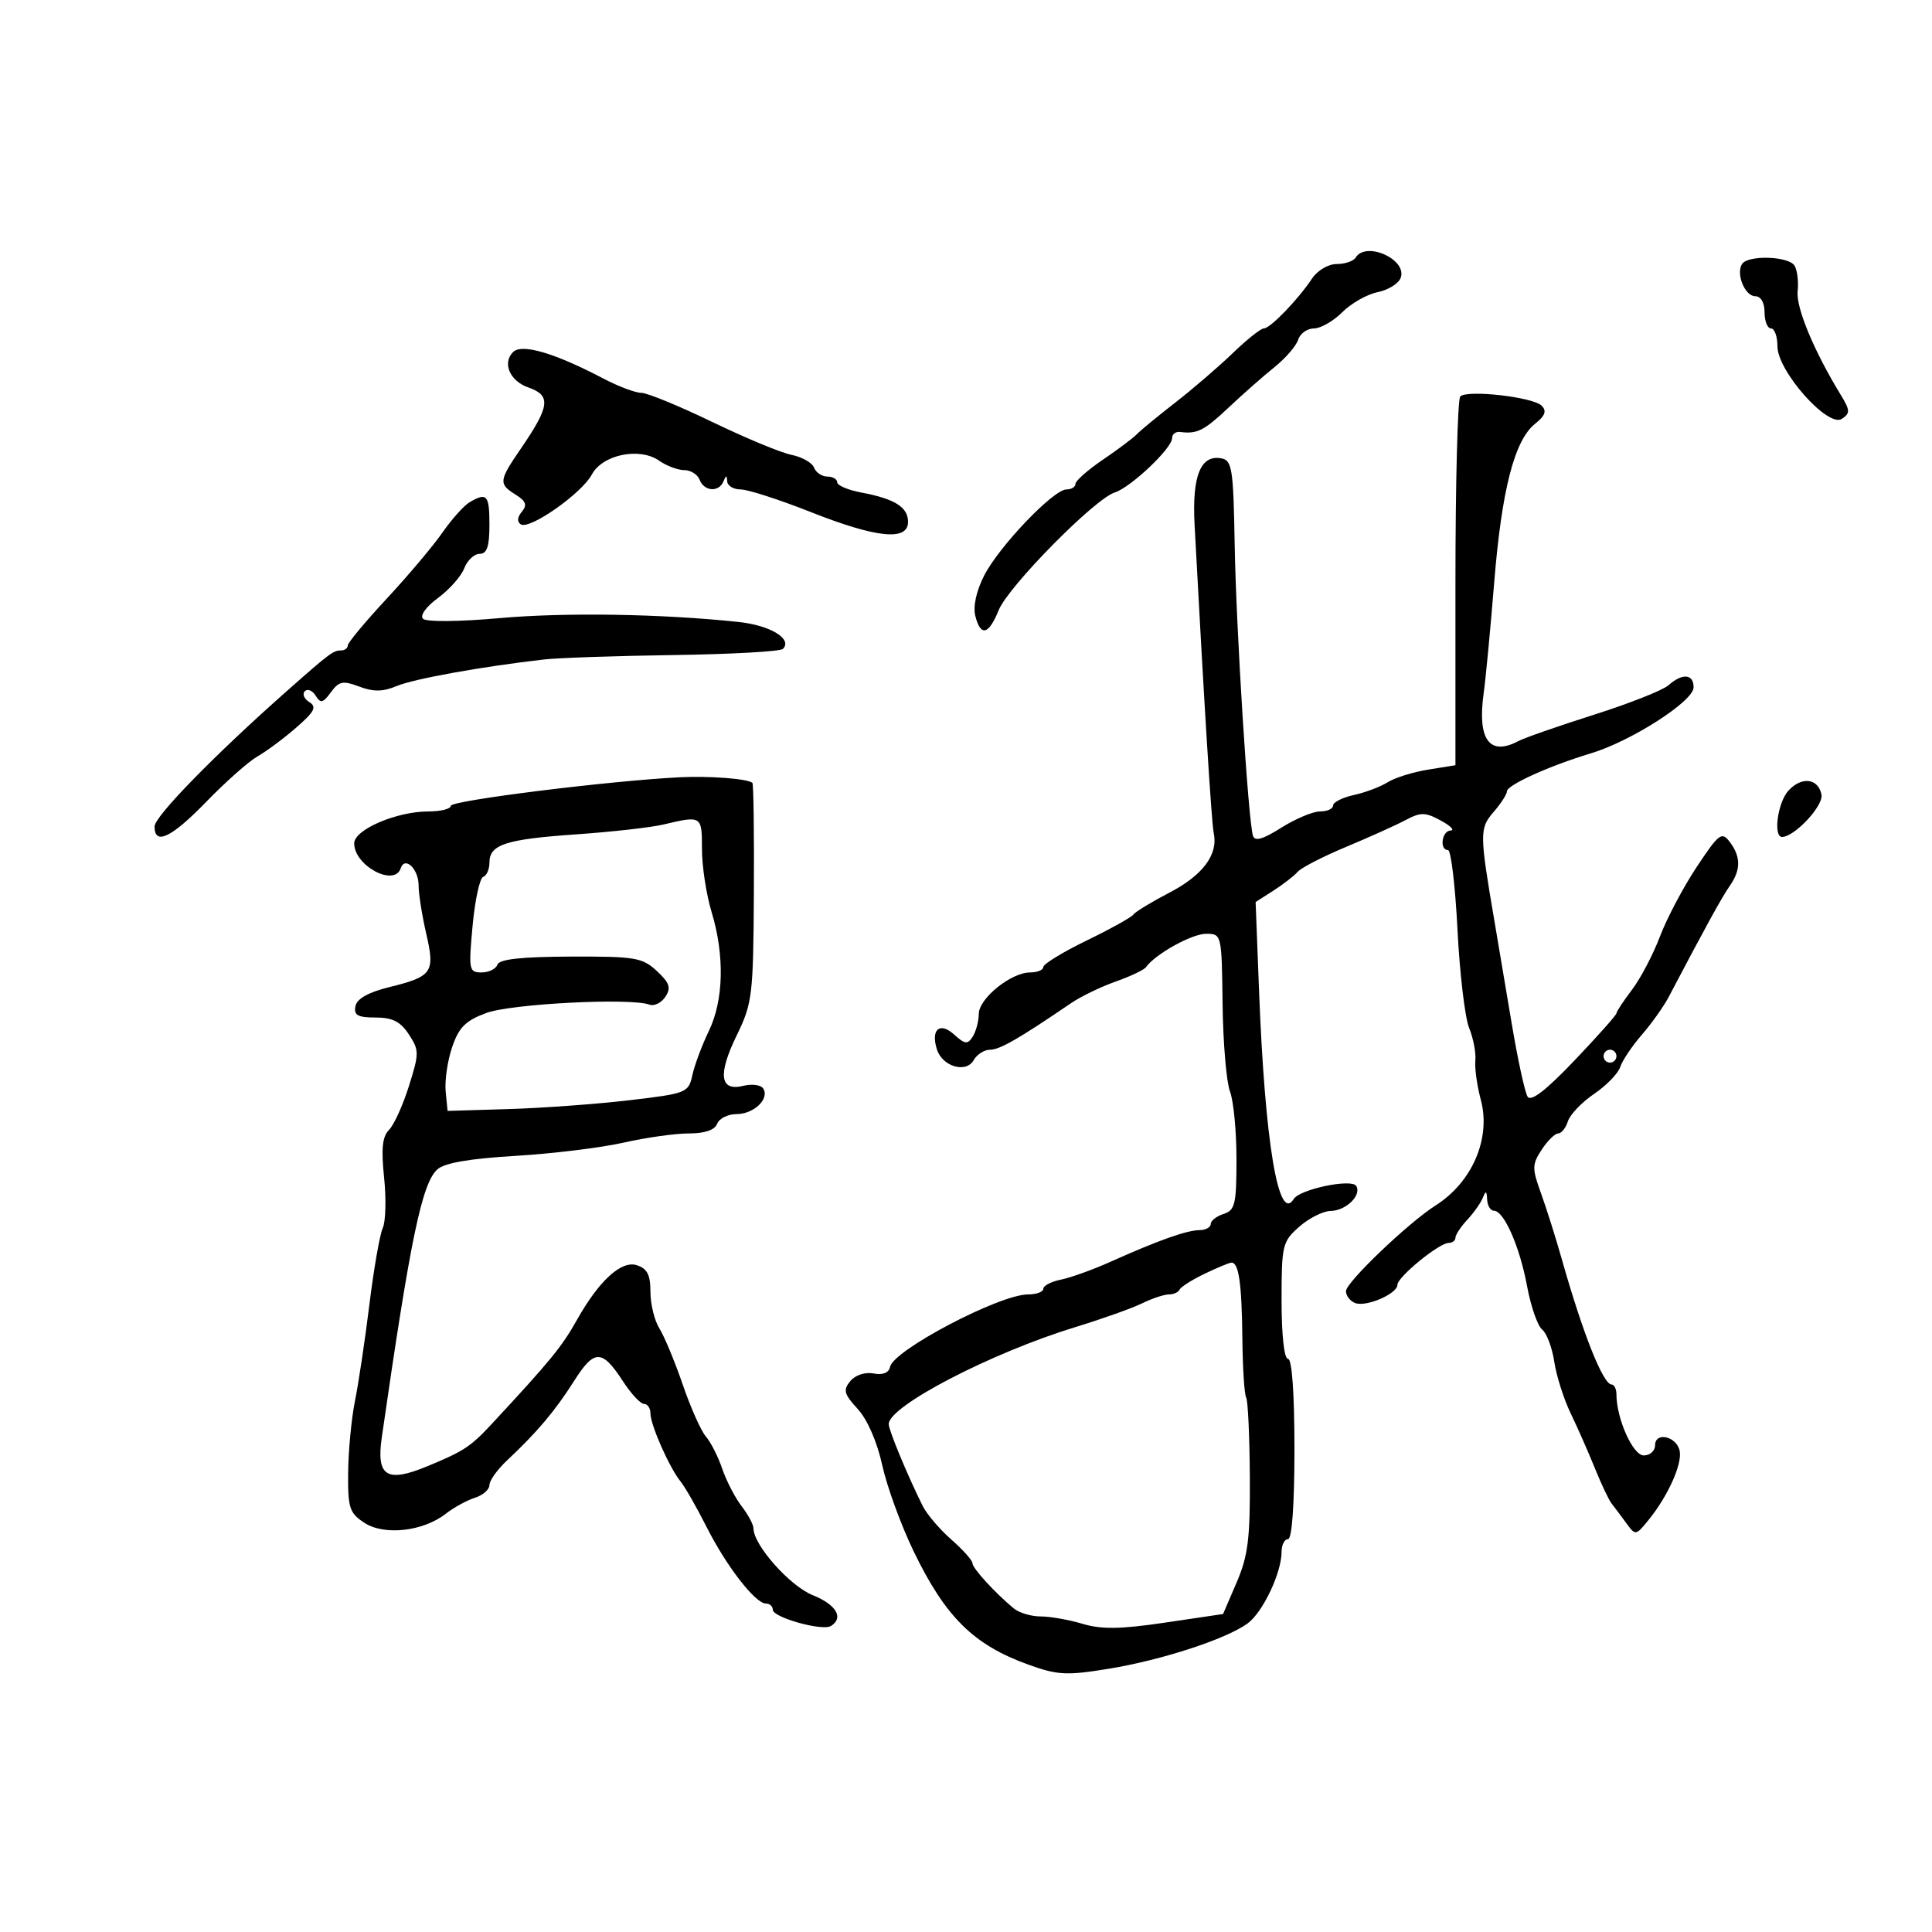 <svg xmlns="http://www.w3.org/2000/svg" width="300" height="300" viewBox="0 0 300 300" version="1.1">
	<path d="M 210.500 40 C 210.160 40.550, 208.835 41, 207.556 41 C 206.253 41, 204.573 41.990, 203.736 43.250 C 201.570 46.514, 197.234 51, 196.245 51 C 195.777 51, 193.618 52.715, 191.447 54.811 C 189.276 56.906, 185.250 60.371, 182.500 62.509 C 179.750 64.648, 177.050 66.871, 176.500 67.449 C 175.950 68.027, 173.588 69.799, 171.250 71.386 C 168.912 72.973, 167 74.661, 167 75.136 C 167 75.611, 166.369 76, 165.599 76 C 163.583 76, 155.153 84.819, 152.822 89.366 C 151.613 91.725, 151.075 94.161, 151.440 95.616 C 152.264 98.899, 153.514 98.601, 155.073 94.750 C 156.568 91.058, 169.974 77.460, 173.096 76.470 C 175.590 75.678, 182 69.609, 182 68.040 C 182 67.420, 182.563 66.985, 183.250 67.075 C 185.899 67.419, 186.963 66.881, 190.816 63.250 C 193.004 61.188, 196.196 58.376, 197.909 57.001 C 199.622 55.627, 201.273 53.715, 201.579 52.751 C 201.885 51.788, 202.984 51, 204.022 51 C 205.060 51, 207.043 49.866, 208.429 48.480 C 209.815 47.094, 212.282 45.694, 213.911 45.368 C 215.539 45.042, 217.150 44.050, 217.490 43.164 C 218.586 40.310, 212.118 37.382, 210.500 40 M 270.494 41.009 C 269.534 42.563, 270.961 46, 272.567 46 C 273.429 46, 274 46.997, 274 48.500 C 274 49.875, 274.450 51, 275 51 C 275.550 51, 276 52.250, 276 53.777 C 276 57.624, 283.849 66.466, 286 65.043 C 287.322 64.168, 287.299 63.721, 285.806 61.275 C 281.669 54.499, 278.873 47.775, 279.138 45.245 C 279.297 43.734, 279.079 41.937, 278.654 41.249 C 277.732 39.758, 271.383 39.571, 270.494 41.009 M 79.667 54.667 C 77.964 56.370, 79.166 59.162, 82.033 60.161 C 85.605 61.407, 85.403 63.052, 80.863 69.680 C 77.445 74.670, 77.393 75.140, 80.076 76.815 C 81.677 77.815, 81.894 78.422, 81.027 79.467 C 80.317 80.323, 80.262 81.044, 80.880 81.426 C 82.266 82.282, 90.334 76.614, 91.903 73.681 C 93.562 70.582, 99.312 69.405, 102.361 71.540 C 103.507 72.343, 105.259 73, 106.254 73 C 107.249 73, 108.322 73.675, 108.638 74.500 C 109.337 76.320, 111.641 76.476, 112.338 74.750 C 112.741 73.750, 112.858 73.750, 112.921 74.750 C 112.964 75.438, 113.903 76, 115.007 76 C 116.110 76, 120.996 77.575, 125.864 79.500 C 136.119 83.555, 141 84.050, 141 81.035 C 141 78.747, 138.939 77.454, 133.732 76.477 C 131.679 76.092, 130 75.377, 130 74.889 C 130 74.400, 129.311 74, 128.469 74 C 127.626 74, 126.698 73.375, 126.405 72.612 C 126.112 71.849, 124.539 70.958, 122.910 70.632 C 121.281 70.306, 115.739 68.006, 110.594 65.520 C 105.449 63.034, 100.493 61, 99.580 61 C 98.667 61, 96.026 60.006, 93.710 58.790 C 86.104 54.798, 81.026 53.307, 79.667 54.667 M 226.750 61.563 C 226.338 61.987, 226 75.044, 226 90.579 L 226 118.824 221.750 119.508 C 219.412 119.884, 216.593 120.765, 215.485 121.465 C 214.377 122.165, 212.015 123.057, 210.235 123.448 C 208.456 123.839, 207 124.573, 207 125.079 C 207 125.586, 206.091 126, 204.980 126 C 203.869 126, 201.160 127.137, 198.959 128.526 C 196.090 130.337, 194.845 130.691, 194.560 129.776 C 193.813 127.373, 191.939 97.510, 191.719 84.514 C 191.522 72.834, 191.316 71.492, 189.674 71.176 C 186.434 70.552, 185.086 73.878, 185.494 81.500 C 186.982 109.363, 188.126 127.775, 188.466 129.351 C 189.184 132.678, 186.795 135.898, 181.602 138.601 C 178.796 140.062, 176.275 141.594, 176 142.006 C 175.725 142.418, 172.463 144.231, 168.750 146.036 C 165.037 147.841, 162 149.696, 162 150.159 C 162 150.622, 161.082 151, 159.960 151 C 156.999 151, 152.003 155.034, 151.985 157.438 C 151.976 158.572, 151.554 160.157, 151.046 160.960 C 150.252 162.216, 149.847 162.171, 148.160 160.645 C 145.922 158.619, 144.500 159.849, 145.487 162.958 C 146.334 165.627, 150.030 166.699, 151.196 164.614 C 151.693 163.726, 152.840 163, 153.746 163 C 155.239 163, 158.249 161.268, 166.287 155.786 C 167.820 154.740, 170.952 153.223, 173.246 152.413 C 175.541 151.603, 177.662 150.595, 177.959 150.172 C 179.368 148.170, 185.067 145, 187.258 145 C 189.698 145, 189.707 145.037, 189.842 155.906 C 189.917 161.904, 190.433 168.008, 190.989 169.471 C 191.545 170.934, 192 175.671, 192 179.998 C 192 186.987, 191.777 187.936, 190 188.500 C 188.900 188.849, 188 189.554, 188 190.067 C 188 190.580, 187.213 191.007, 186.250 191.015 C 184.274 191.032, 179.837 192.609, 172.500 195.902 C 169.750 197.137, 166.262 198.395, 164.750 198.698 C 163.238 199.002, 162 199.644, 162 200.125 C 162 200.606, 160.931 201, 159.624 201 C 155.203 201, 138.731 209.650, 138.205 212.249 C 138.017 213.176, 137.086 213.548, 135.644 213.272 C 134.328 213.021, 132.816 213.517, 132.037 214.456 C 130.887 215.841, 131.052 216.461, 133.187 218.786 C 134.685 220.418, 136.202 223.893, 136.990 227.500 C 137.711 230.800, 139.904 236.817, 141.862 240.871 C 146.808 251.107, 151.185 255.427, 159.720 258.497 C 164.235 260.120, 165.631 260.190, 172.153 259.125 C 180.373 257.782, 190.362 254.527, 193.709 252.101 C 196.073 250.388, 199 244.235, 199 240.980 C 199 239.891, 199.450 239, 200 239 C 200.619 239, 201 233.667, 201 225 C 201 216.333, 200.619 211, 200 211 C 199.407 211, 199 207.317, 199 201.952 C 199 193.335, 199.131 192.789, 201.750 190.484 C 203.262 189.152, 205.457 188.049, 206.628 188.032 C 209.016 187.996, 211.479 185.584, 210.592 184.149 C 209.868 182.977, 201.826 184.663, 200.886 186.184 C 198.514 190.023, 196.413 177.381, 195.502 153.782 L 194.972 140.064 197.736 138.296 C 199.256 137.323, 200.950 136.010, 201.500 135.377 C 202.050 134.744, 205.425 133.006, 209 131.514 C 212.575 130.022, 216.728 128.151, 218.228 127.357 C 220.618 126.092, 221.300 126.099, 223.728 127.416 C 225.253 128.243, 225.938 128.938, 225.250 128.960 C 223.878 129.004, 223.479 132, 224.846 132 C 225.311 132, 225.973 137.563, 226.318 144.362 C 226.662 151.161, 227.475 158.023, 228.124 159.612 C 228.772 161.200, 229.207 163.475, 229.091 164.668 C 228.974 165.860, 229.355 168.606, 229.938 170.770 C 231.543 176.729, 228.640 183.534, 222.946 187.162 C 218.645 189.902, 209 199.122, 209 200.493 C 209 201.204, 209.642 202.032, 210.427 202.334 C 212.145 202.993, 216.981 200.906, 216.992 199.500 C 217.002 198.286, 223.471 193, 224.947 193 C 225.526 193, 226 192.635, 226 192.189 C 226 191.742, 226.832 190.484, 227.849 189.393 C 228.865 188.302, 229.955 186.754, 230.270 185.954 C 230.709 184.837, 230.860 184.906, 230.921 186.250 C 230.964 187.213, 231.438 188, 231.974 188 C 233.537 188, 235.992 193.588, 237.127 199.729 C 237.704 202.853, 238.757 205.879, 239.467 206.454 C 240.177 207.030, 241.024 209.280, 241.349 211.457 C 241.675 213.633, 242.818 217.233, 243.890 219.457 C 244.962 221.680, 246.657 225.525, 247.657 228 C 248.656 230.475, 249.833 232.950, 250.271 233.500 C 250.710 234.050, 251.722 235.400, 252.522 236.500 C 253.958 238.476, 253.999 238.470, 256.003 236 C 258.986 232.322, 261.219 227.376, 260.824 225.322 C 260.385 223.043, 257 222.250, 257 224.427 C 257 225.292, 256.210 226, 255.243 226 C 253.556 226, 251 220.286, 251 216.516 C 251 215.682, 250.662 214.995, 250.250 214.989 C 248.921 214.968, 245.770 207.035, 242.509 195.500 C 241.576 192.200, 240.122 187.597, 239.278 185.270 C 237.880 181.415, 237.890 180.817, 239.395 178.520 C 240.303 177.134, 241.455 176, 241.956 176 C 242.456 176, 243.136 175.148, 243.466 174.106 C 243.797 173.064, 245.628 171.151, 247.535 169.856 C 249.443 168.560, 251.267 166.683, 251.590 165.684 C 251.912 164.686, 253.419 162.436, 254.938 160.684 C 256.457 158.933, 258.329 156.301, 259.100 154.836 C 264.827 143.940, 267.378 139.299, 268.595 137.562 C 270.338 135.072, 270.336 133.026, 268.586 130.720 C 267.349 129.090, 266.915 129.420, 263.464 134.620 C 261.390 137.744, 258.825 142.595, 257.764 145.400 C 256.702 148.205, 254.746 151.932, 253.417 153.683 C 252.088 155.434, 251 157.083, 251 157.348 C 251 157.612, 248.070 160.905, 244.489 164.665 C 240.075 169.299, 237.730 171.111, 237.207 170.293 C 236.782 169.629, 235.660 164.454, 234.713 158.793 C 233.765 153.132, 232.568 146.025, 232.051 143 C 229.732 129.416, 229.726 128.622, 231.923 126.089 C 233.065 124.772, 234 123.324, 234 122.872 C 234 121.901, 240.648 118.893, 247 116.989 C 253.258 115.114, 262.954 108.901, 262.979 106.750 C 263.004 104.640, 261.236 104.484, 259.079 106.407 C 258.210 107.180, 253 109.241, 247.500 110.986 C 242 112.730, 236.719 114.572, 235.764 115.079 C 231.281 117.457, 229.379 114.832, 230.383 107.651 C 230.702 105.368, 231.436 97.650, 232.014 90.500 C 233.182 76.055, 235.163 68.354, 238.368 65.804 C 239.929 64.563, 240.203 63.810, 239.392 62.996 C 238.047 61.646, 227.800 60.484, 226.750 61.563 M 72.916 77.987 C 72.045 78.497, 70.145 80.621, 68.694 82.707 C 67.243 84.793, 63.344 89.417, 60.028 92.982 C 56.713 96.547, 54 99.809, 54 100.232 C 54 100.654, 53.531 101, 52.958 101 C 51.757 101, 51.214 101.406, 44.645 107.210 C 33.437 117.114, 24 126.767, 24 128.328 C 24 131.344, 26.608 130.090, 32.098 124.433 C 35.069 121.371, 38.625 118.227, 40 117.446 C 41.375 116.664, 44.075 114.654, 46 112.978 C 48.846 110.501, 49.225 109.761, 48.029 109.020 C 47.220 108.519, 46.907 107.760, 47.333 107.333 C 47.760 106.907, 48.517 107.218, 49.015 108.024 C 49.780 109.262, 50.148 109.180, 51.380 107.495 C 52.640 105.772, 53.240 105.652, 55.790 106.614 C 58.003 107.450, 59.460 107.427, 61.620 106.520 C 64.276 105.407, 74.857 103.502, 84.500 102.401 C 86.700 102.150, 95.779 101.841, 104.675 101.714 C 113.572 101.587, 121.173 101.160, 121.568 100.766 C 123.108 99.225, 119.613 97.100, 114.680 96.578 C 102.696 95.310, 87.793 95.072, 77.531 95.985 C 71.231 96.546, 66.187 96.587, 65.683 96.083 C 65.178 95.578, 66.170 94.203, 68.012 92.852 C 69.776 91.559, 71.608 89.487, 72.085 88.250 C 72.561 87.013, 73.637 86, 74.475 86 C 75.616 86, 76 84.866, 76 81.500 C 76 76.853, 75.611 76.411, 72.916 77.987 M 105.500 120.696 C 94.457 121.258, 70 124.312, 70 125.129 C 70 125.608, 68.434 126, 66.520 126 C 61.572 126, 55 128.826, 55 130.954 C 55 134.427, 61.243 137.770, 62.226 134.823 C 62.870 132.890, 65 134.931, 65 137.483 C 65 138.783, 65.530 142.142, 66.177 144.947 C 67.578 151.015, 67.160 151.621, 60.424 153.288 C 57.168 154.093, 55.411 155.087, 55.188 156.250 C 54.922 157.644, 55.557 158, 58.312 158 C 60.938 158, 62.182 158.629, 63.485 160.617 C 65.102 163.086, 65.103 163.543, 63.497 168.649 C 62.560 171.627, 61.169 174.689, 60.404 175.453 C 59.371 176.486, 59.175 178.384, 59.642 182.849 C 59.987 186.152, 59.894 189.675, 59.436 190.677 C 58.977 191.680, 58.047 197, 57.368 202.500 C 56.689 208, 55.681 214.750, 55.127 217.500 C 54.573 220.250, 54.092 225.261, 54.060 228.635 C 54.006 234.158, 54.257 234.939, 56.579 236.460 C 59.660 238.479, 65.694 237.808, 69.221 235.055 C 70.474 234.076, 72.513 232.958, 73.750 232.570 C 74.988 232.182, 76 231.295, 76 230.598 C 76 229.901, 77.237 228.172, 78.750 226.756 C 83.371 222.430, 86.195 219.084, 89.128 214.460 C 92.297 209.463, 93.479 209.472, 96.759 214.522 C 98.002 216.435, 99.464 218, 100.009 218 C 100.554 218, 101 218.660, 101 219.466 C 101 221.251, 103.949 227.921, 105.676 230.041 C 106.366 230.888, 108.184 234.065, 109.715 237.100 C 112.793 243.199, 117.287 249, 118.935 249 C 119.521 249, 120 249.433, 120 249.961 C 120 251.158, 127.690 253.310, 129.023 252.486 C 131.071 251.220, 129.855 249.159, 126.196 247.695 C 122.652 246.277, 117 239.907, 117 237.331 C 117 236.747, 116.172 235.197, 115.160 233.885 C 114.148 232.573, 112.792 229.954, 112.148 228.065 C 111.503 226.176, 110.361 223.926, 109.610 223.065 C 108.859 222.204, 107.241 218.575, 106.015 215 C 104.788 211.425, 103.158 207.503, 102.392 206.285 C 101.627 205.067, 101 202.510, 101 200.603 C 101 197.936, 100.505 196.978, 98.858 196.455 C 96.471 195.697, 92.993 198.884, 89.588 204.951 C 87.233 209.146, 85.453 211.320, 76.319 221.152 C 73.071 224.649, 71.988 225.358, 66.307 227.700 C 60.048 230.282, 58.413 229.245, 59.278 223.240 C 63.716 192.403, 65.509 183.754, 67.913 181.579 C 69.014 180.583, 72.929 179.906, 80.020 179.485 C 85.784 179.143, 93.340 178.219, 96.812 177.432 C 100.284 176.644, 104.848 176, 106.955 176 C 109.438 176, 110.989 175.472, 111.362 174.500 C 111.678 173.675, 113.021 173, 114.346 173 C 117.039 173, 119.519 170.649, 118.525 169.040 C 118.169 168.464, 116.784 168.267, 115.448 168.602 C 111.782 169.522, 111.424 166.880, 114.390 160.788 C 116.828 155.778, 116.969 154.614, 117.061 138.662 C 117.114 129.402, 117.010 121.704, 116.829 121.556 C 116.041 120.912, 110.102 120.461, 105.500 120.696 M 277.688 122.792 C 276.014 124.642, 275.309 130.033, 276.750 129.964 C 278.746 129.868, 283.166 125.099, 282.838 123.395 C 282.345 120.836, 279.735 120.531, 277.688 122.792 M 103 128.034 C 101.075 128.490, 95 129.175, 89.500 129.557 C 78.498 130.321, 76 131.134, 76 133.952 C 76 134.987, 75.562 135.983, 75.027 136.167 C 74.493 136.350, 73.753 139.762, 73.384 143.750 C 72.748 150.621, 72.820 151, 74.773 151 C 75.906 151, 77.015 150.455, 77.237 149.789 C 77.519 148.944, 80.941 148.567, 88.593 148.539 C 98.646 148.503, 99.748 148.688, 101.997 150.783 C 103.985 152.635, 104.234 153.391, 103.317 154.783 C 102.695 155.727, 101.582 156.275, 100.843 156 C 97.919 154.911, 79.365 155.862, 75.500 157.299 C 72.281 158.496, 71.247 159.533, 70.203 162.615 C 69.490 164.720, 69.040 167.806, 69.203 169.472 L 69.500 172.500 79 172.215 C 84.225 172.058, 92.638 171.443, 97.696 170.848 C 106.647 169.795, 106.909 169.691, 107.516 166.926 C 107.859 165.364, 109.009 162.288, 110.070 160.091 C 112.381 155.307, 112.539 148.348, 110.489 141.591 C 109.670 138.891, 109 134.504, 109 131.841 C 109 126.642, 108.966 126.621, 103 128.034 M 249 164 C 249 164.550, 249.450 165, 250 165 C 250.550 165, 251 164.550, 251 164 C 251 163.450, 250.550 163, 250 163 C 249.450 163, 249 163.450, 249 164 M 187 197.814 C 185.075 198.741, 183.350 199.838, 183.167 200.250 C 182.983 200.662, 182.232 201, 181.498 201 C 180.763 201, 178.888 201.624, 177.331 202.387 C 175.774 203.150, 171.125 204.806, 167 206.066 C 153.943 210.056, 138 218.336, 138 221.127 C 138 222.077, 140.887 229.040, 143.269 233.834 C 143.907 235.118, 145.907 237.467, 147.714 239.054 C 149.521 240.641, 151 242.295, 151 242.730 C 151 243.508, 154.466 247.304, 157.411 249.750 C 158.238 250.438, 160.120 251, 161.592 251 C 163.064 251, 165.989 251.516, 168.092 252.146 C 171.038 253.028, 173.982 252.985, 180.915 251.958 L 189.915 250.624 192.031 245.707 C 193.796 241.604, 194.134 238.889, 194.074 229.301 C 194.034 222.982, 193.777 217.449, 193.503 217.005 C 193.228 216.561, 192.964 212.440, 192.914 207.849 C 192.821 199.179, 192.347 195.955, 191.183 196.064 C 190.807 196.099, 188.925 196.887, 187 197.814" stroke="none" fill="black" fill-rule="evenodd"/>
</svg>